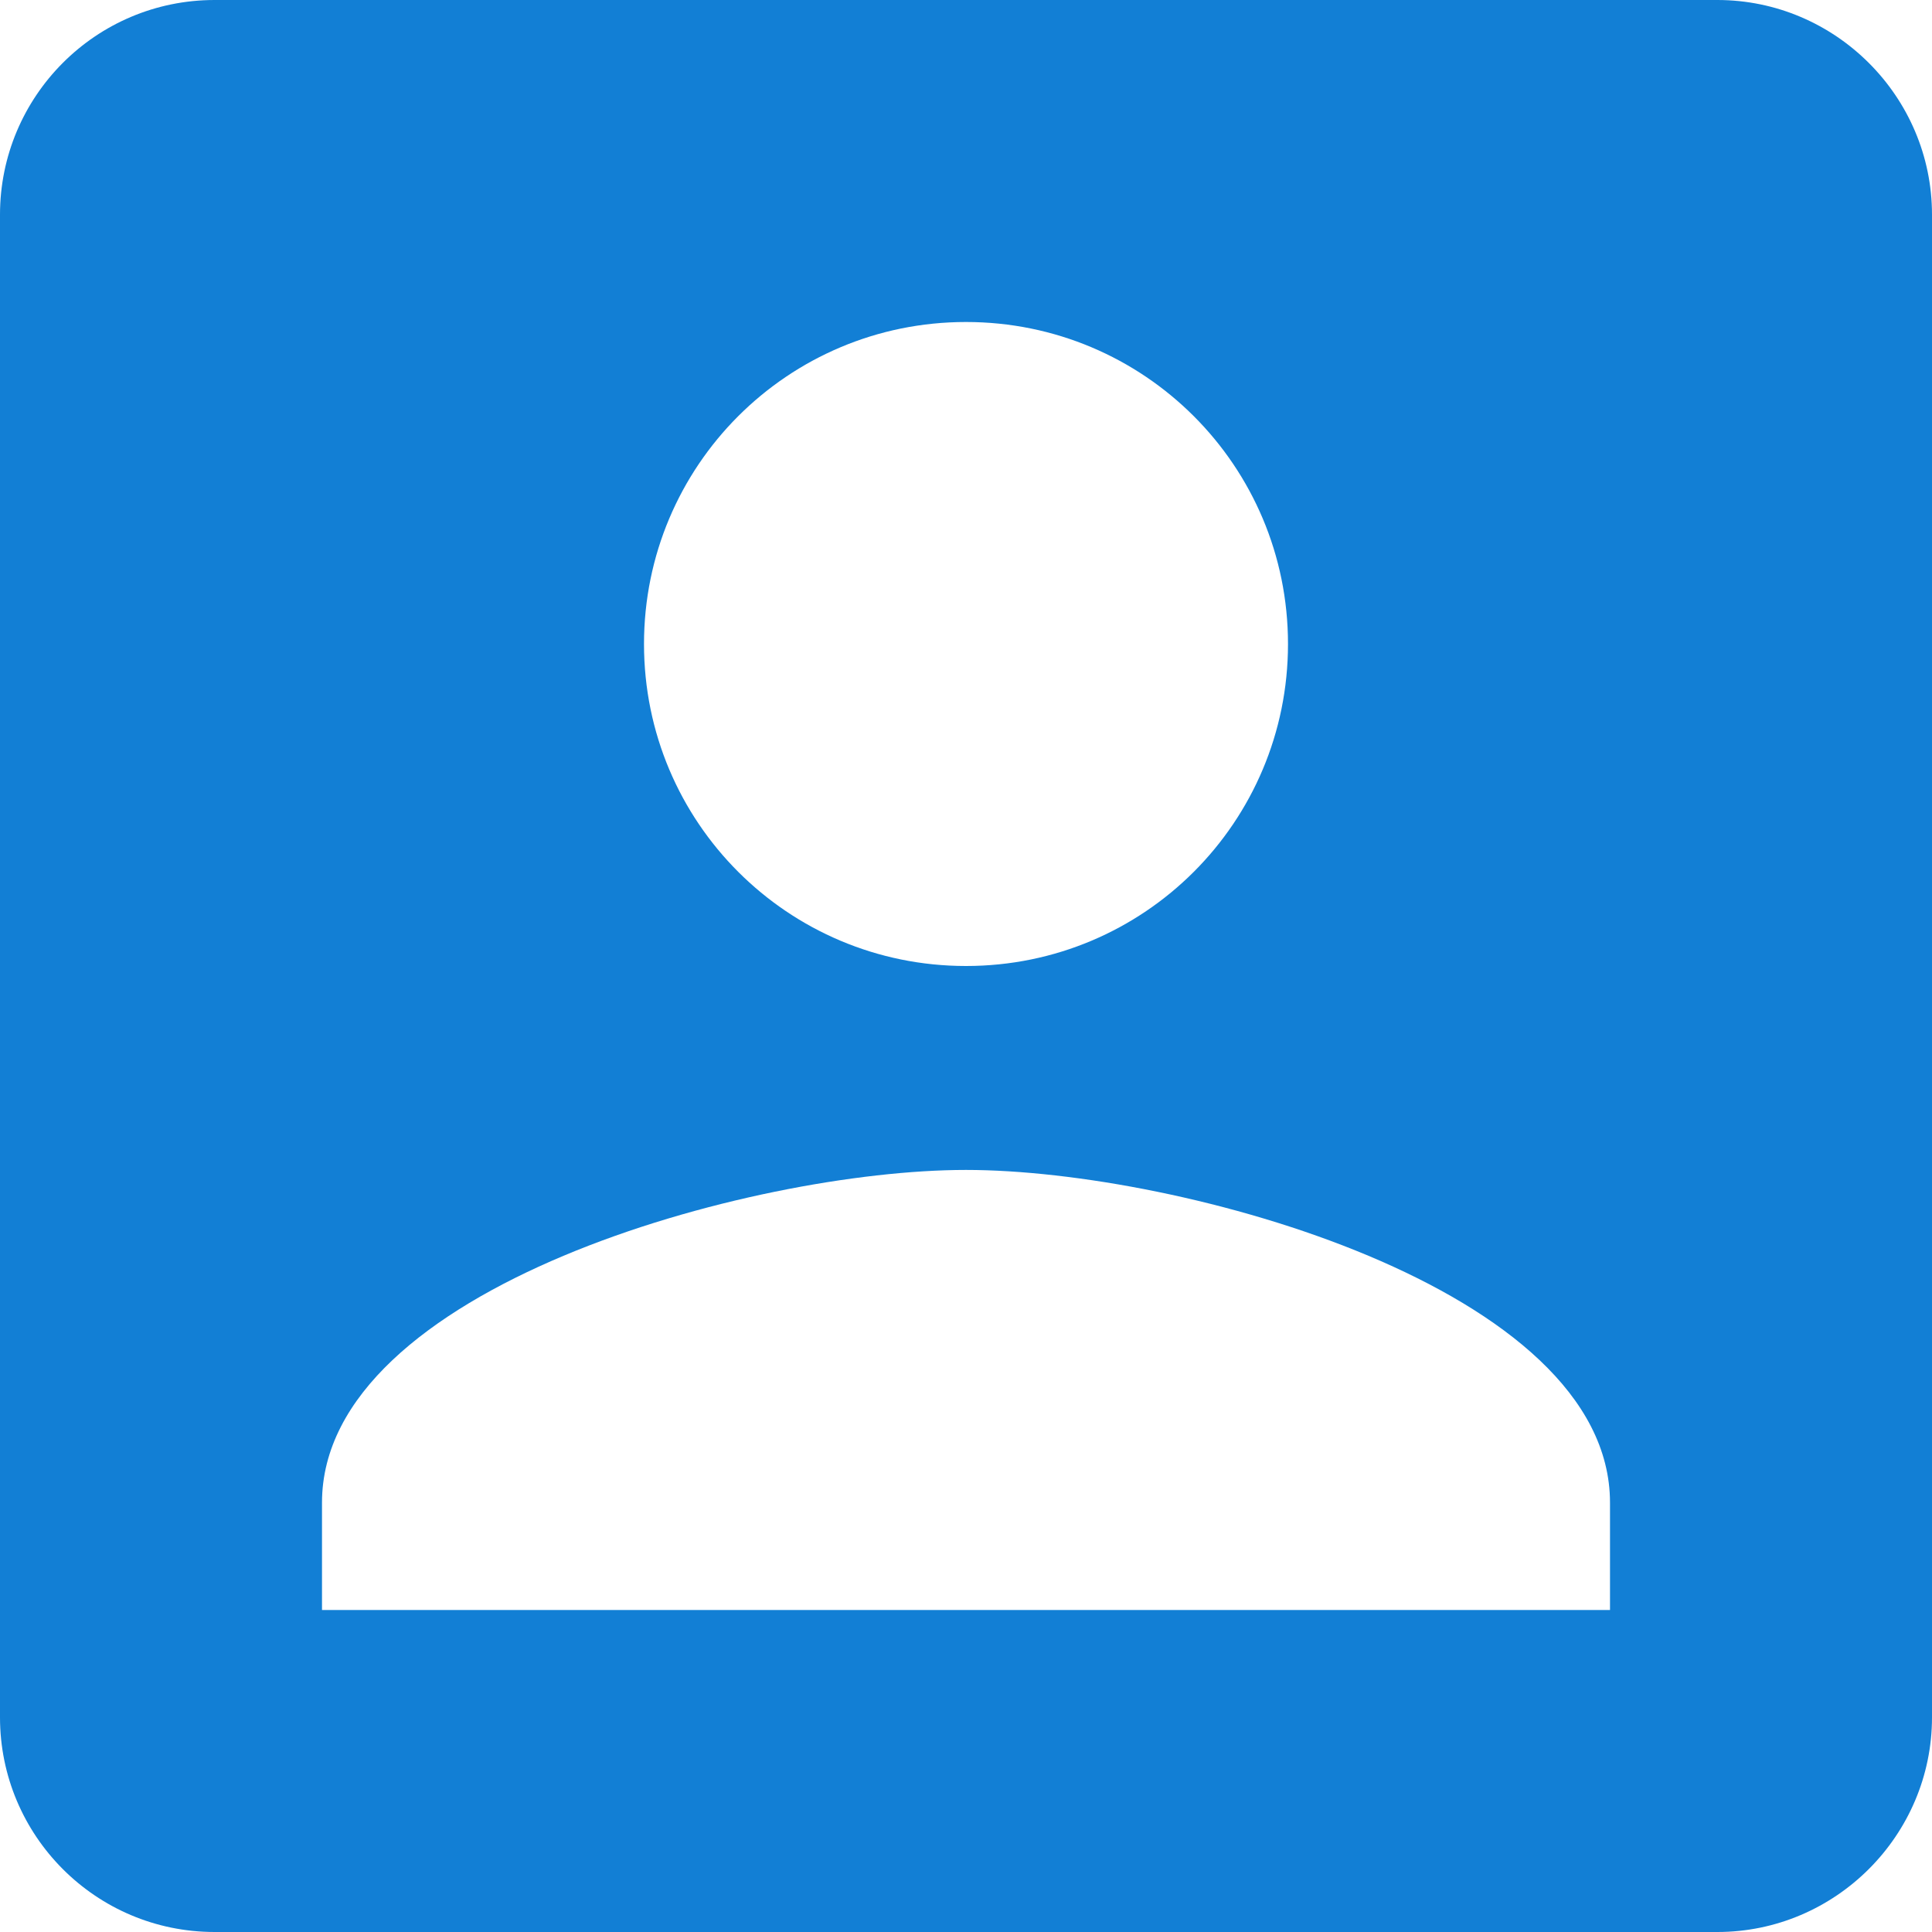 <svg width="200" height="200" viewBox="0 0 200 200" fill="none" xmlns="http://www.w3.org/2000/svg">
<path d="M0 22.222V177.778C0 190 9.889 200 22.222 200H177.778C190 200 200 190 200 177.778V22.222C200 10 190 0 177.778 0H22.222C9.889 0 0 10 0 22.222ZM133.333 66.667C133.333 85.111 118.444 100 100 100C81.556 100 66.667 85.111 66.667 66.667C66.667 48.222 81.556 33.333 100 33.333C118.444 33.333 133.333 48.222 133.333 66.667ZM33.333 155.556C33.333 133.333 77.778 121.111 100 121.111C122.222 121.111 166.667 133.333 166.667 155.556V166.667H33.333V155.556Z" fill="#127fd5"/>
</svg>
